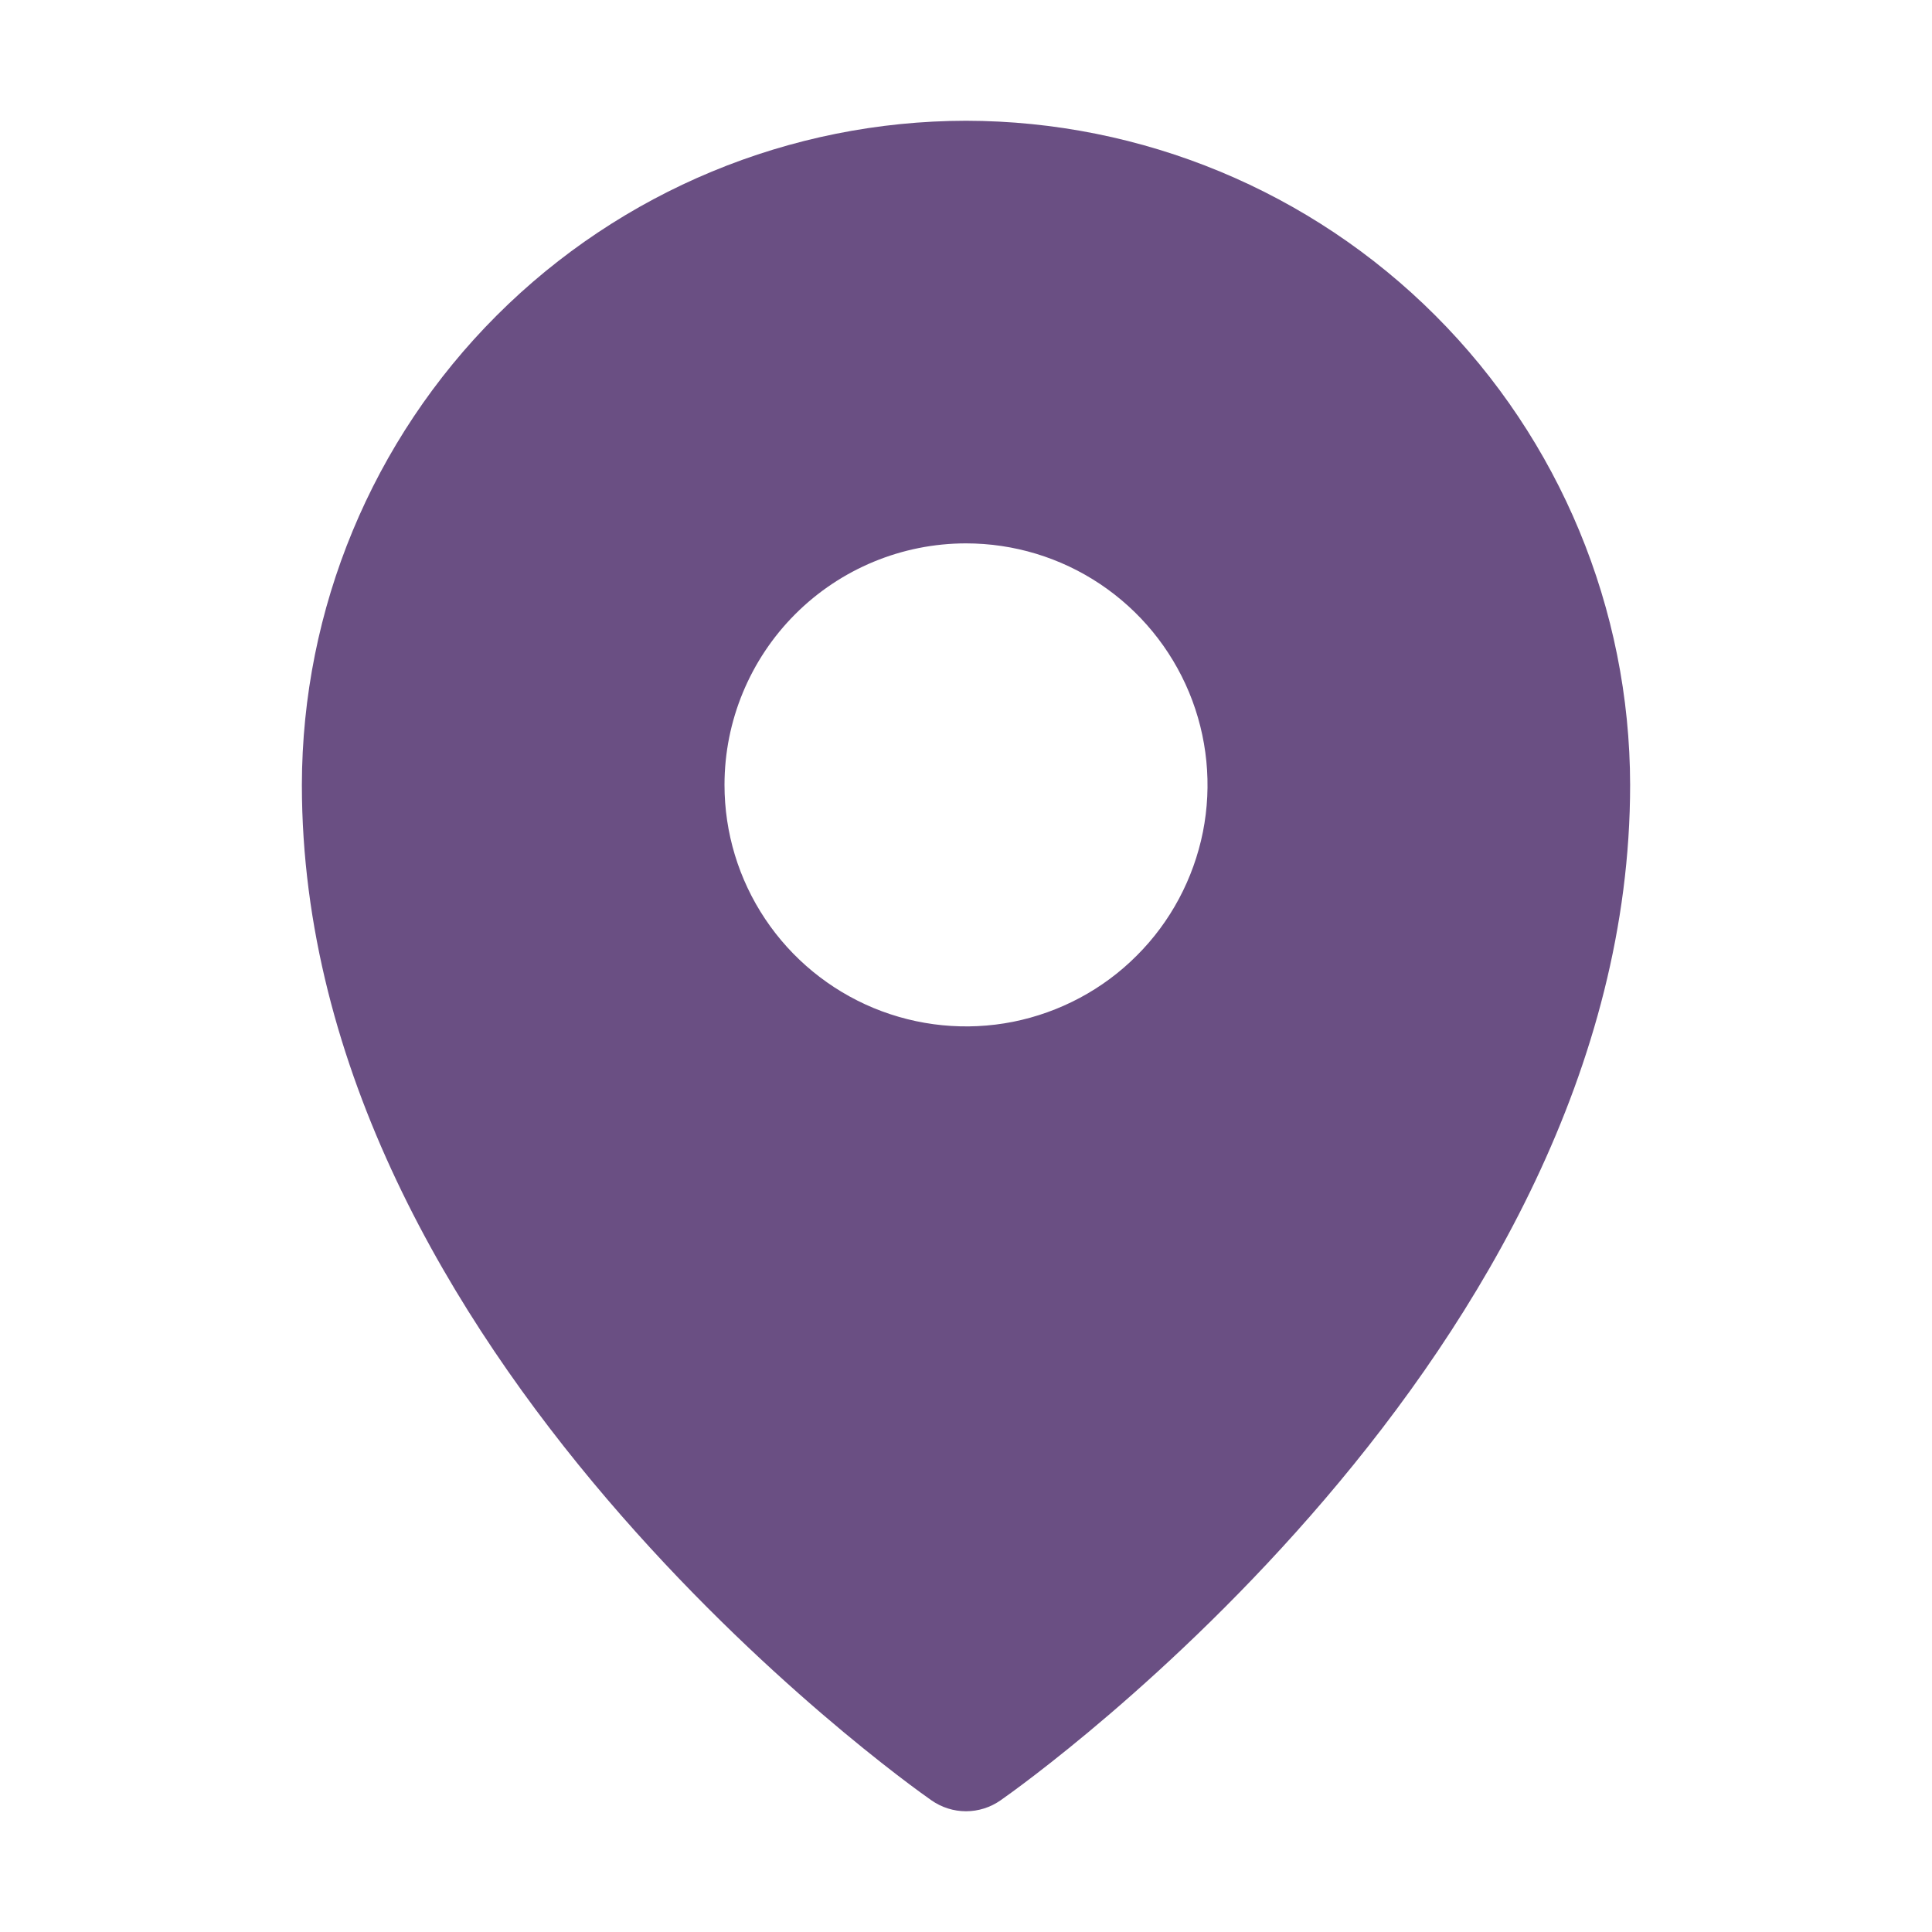 <svg width="16" height="16" viewBox="0 0 16 16" fill="none" xmlns="http://www.w3.org/2000/svg">
	<path d="M8 1C6.542 1.002 5.144 1.582 4.113 2.613C3.082 3.644 2.502 5.042 2.5 6.5C2.5 11.206 7.5 14.761 7.713 14.909C7.797 14.968 7.897 15 8 15C8.103 15 8.203 14.968 8.287 14.909C8.5 14.761 13.5 11.206 13.5 6.5C13.498 5.042 12.918 3.644 11.887 2.613C10.856 1.582 9.458 1.002 8 1ZM8 4.5C8.396 4.5 8.782 4.617 9.111 4.837C9.44 5.057 9.696 5.369 9.848 5.735C9.999 6.1 10.039 6.502 9.962 6.89C9.884 7.278 9.694 7.635 9.414 7.914C9.135 8.194 8.778 8.384 8.39 8.462C8.002 8.539 7.6 8.499 7.235 8.348C6.869 8.196 6.557 7.94 6.337 7.611C6.117 7.282 6 6.896 6 6.5C6 5.97 6.211 5.461 6.586 5.086C6.961 4.711 7.47 4.5 8 4.5Z" fill="#6A4F83"/>
</svg>
